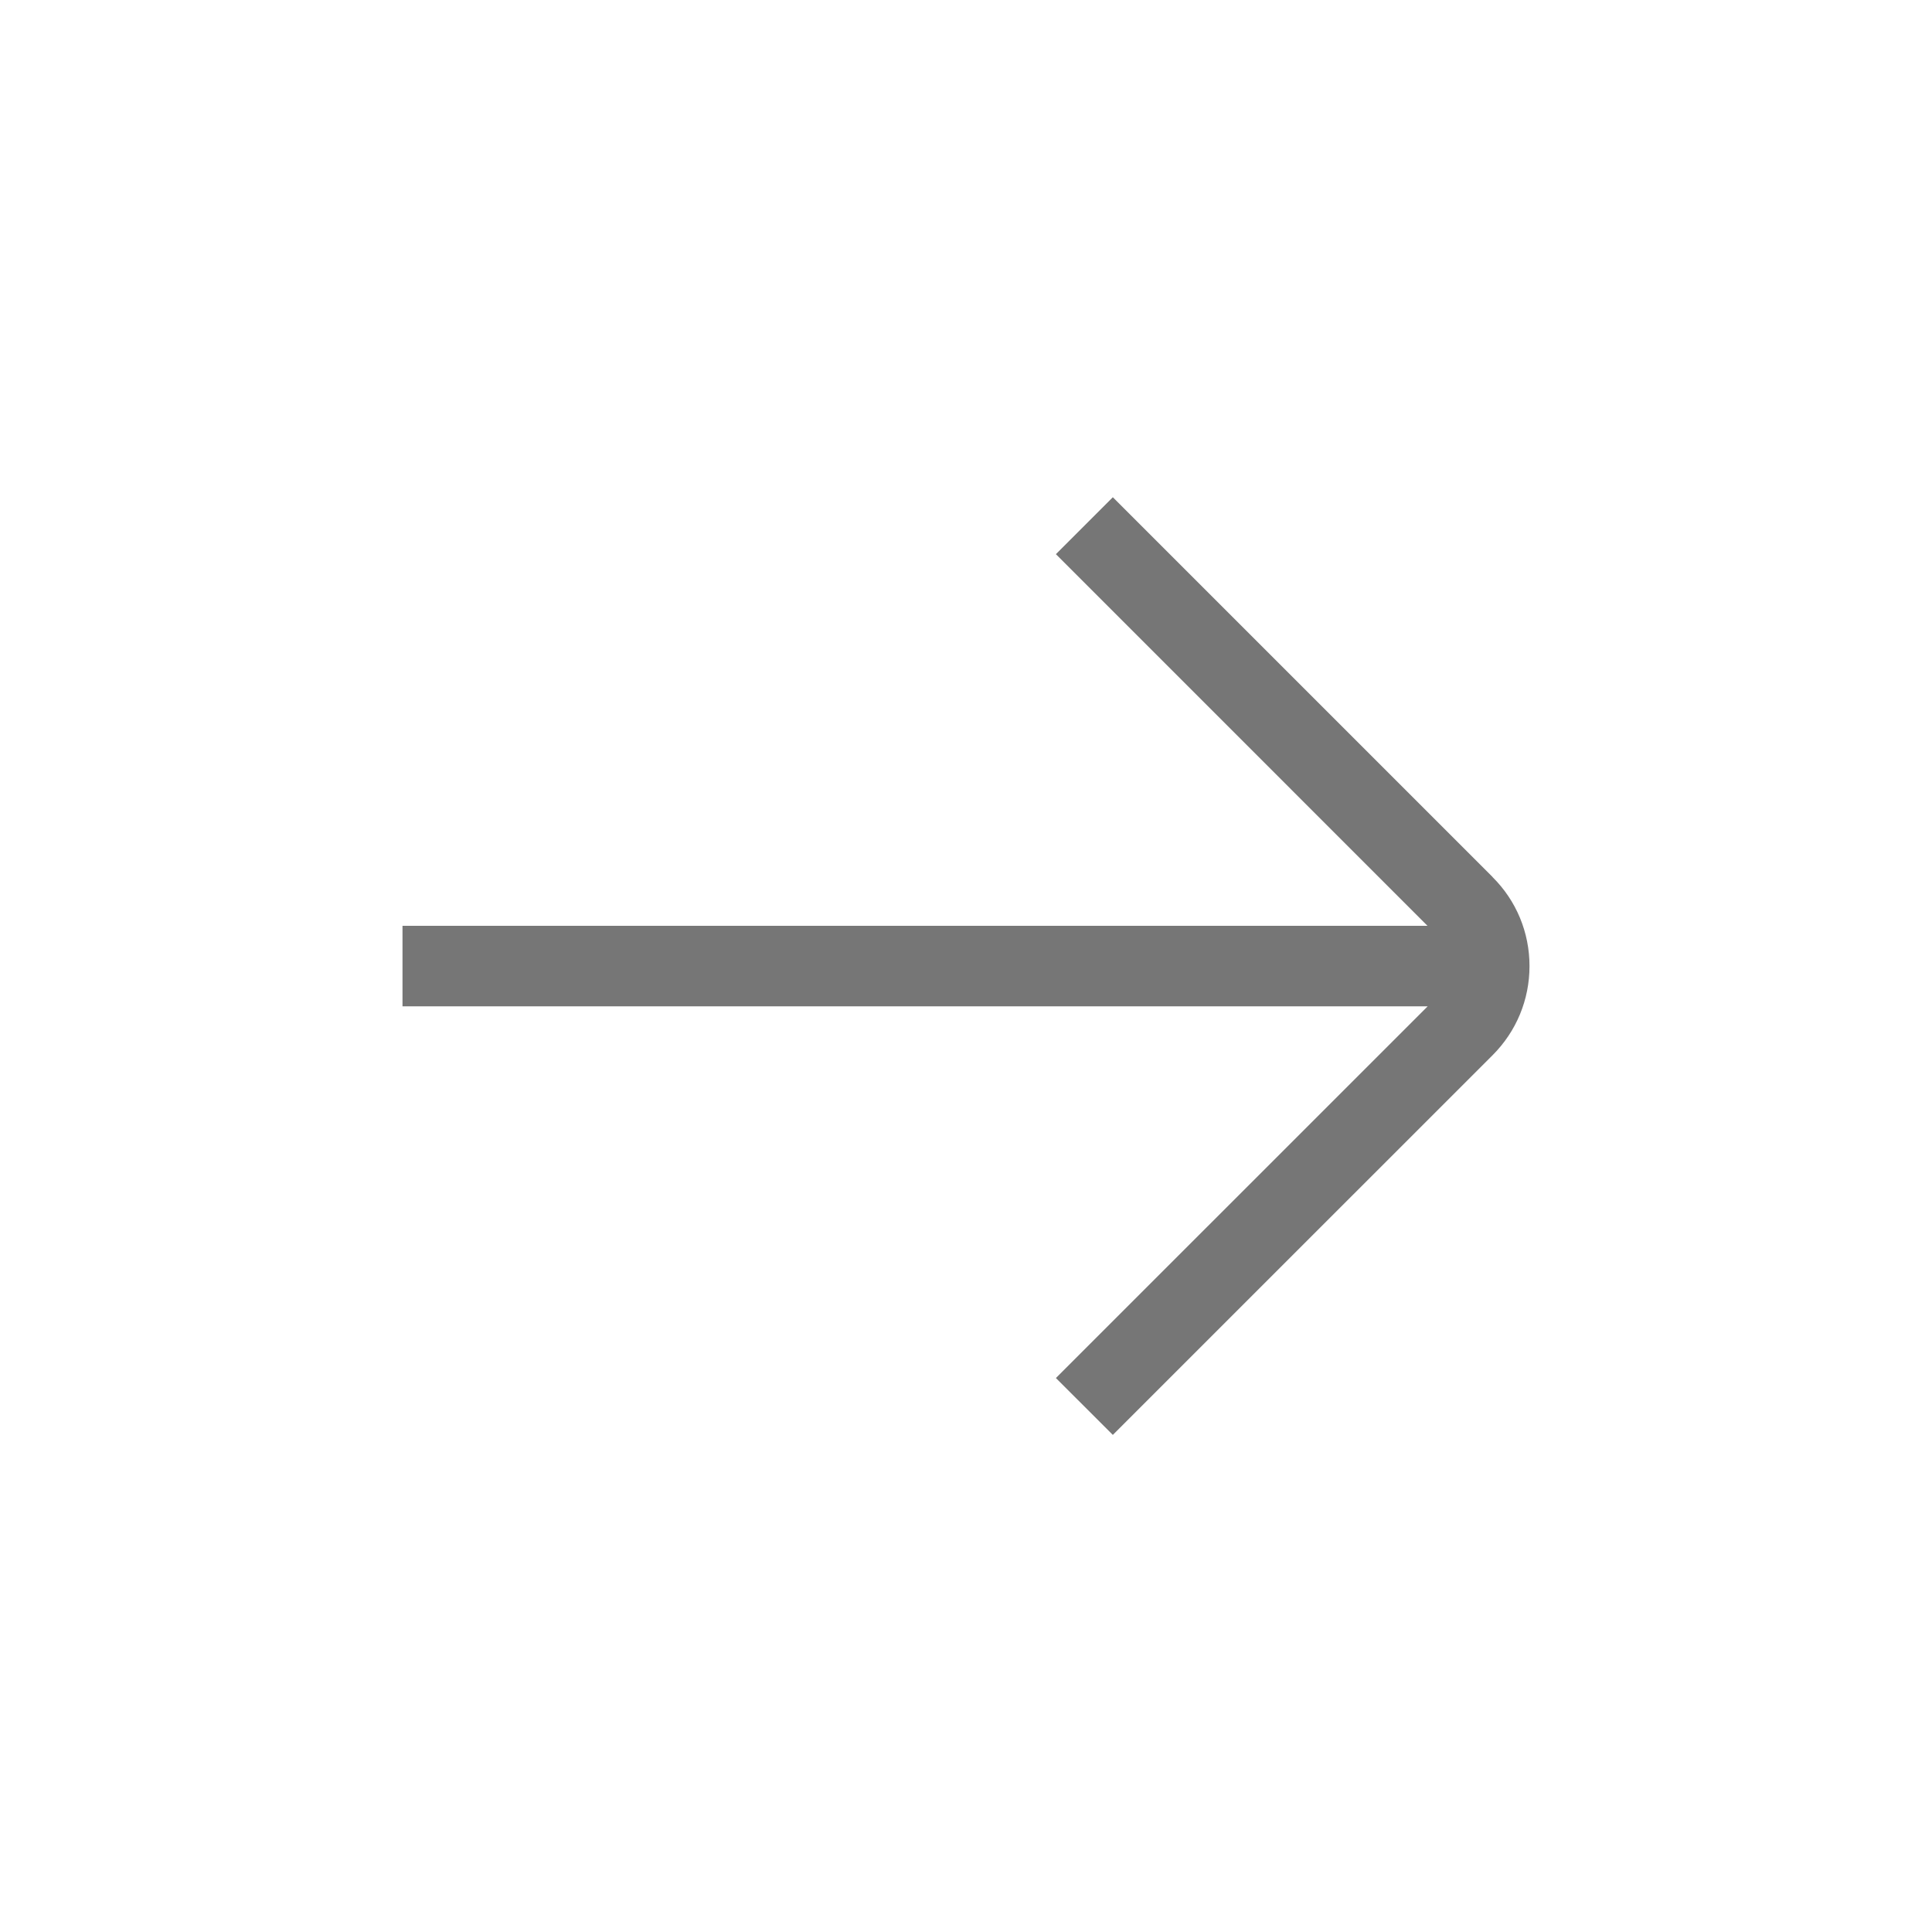 <svg width="30" height="30" viewBox="0 0 30 30" fill="none" xmlns="http://www.w3.org/2000/svg">
<path d="M23.176 13.617L17.28 7.721L16.396 8.605L22.166 14.376H6.25V15.626H22.169L16.396 21.398L17.28 22.281L23.176 16.386C23.546 16.016 23.75 15.524 23.75 15.001C23.75 14.479 23.546 13.986 23.176 13.619V13.617Z" fill="#767676"/>
</svg>

